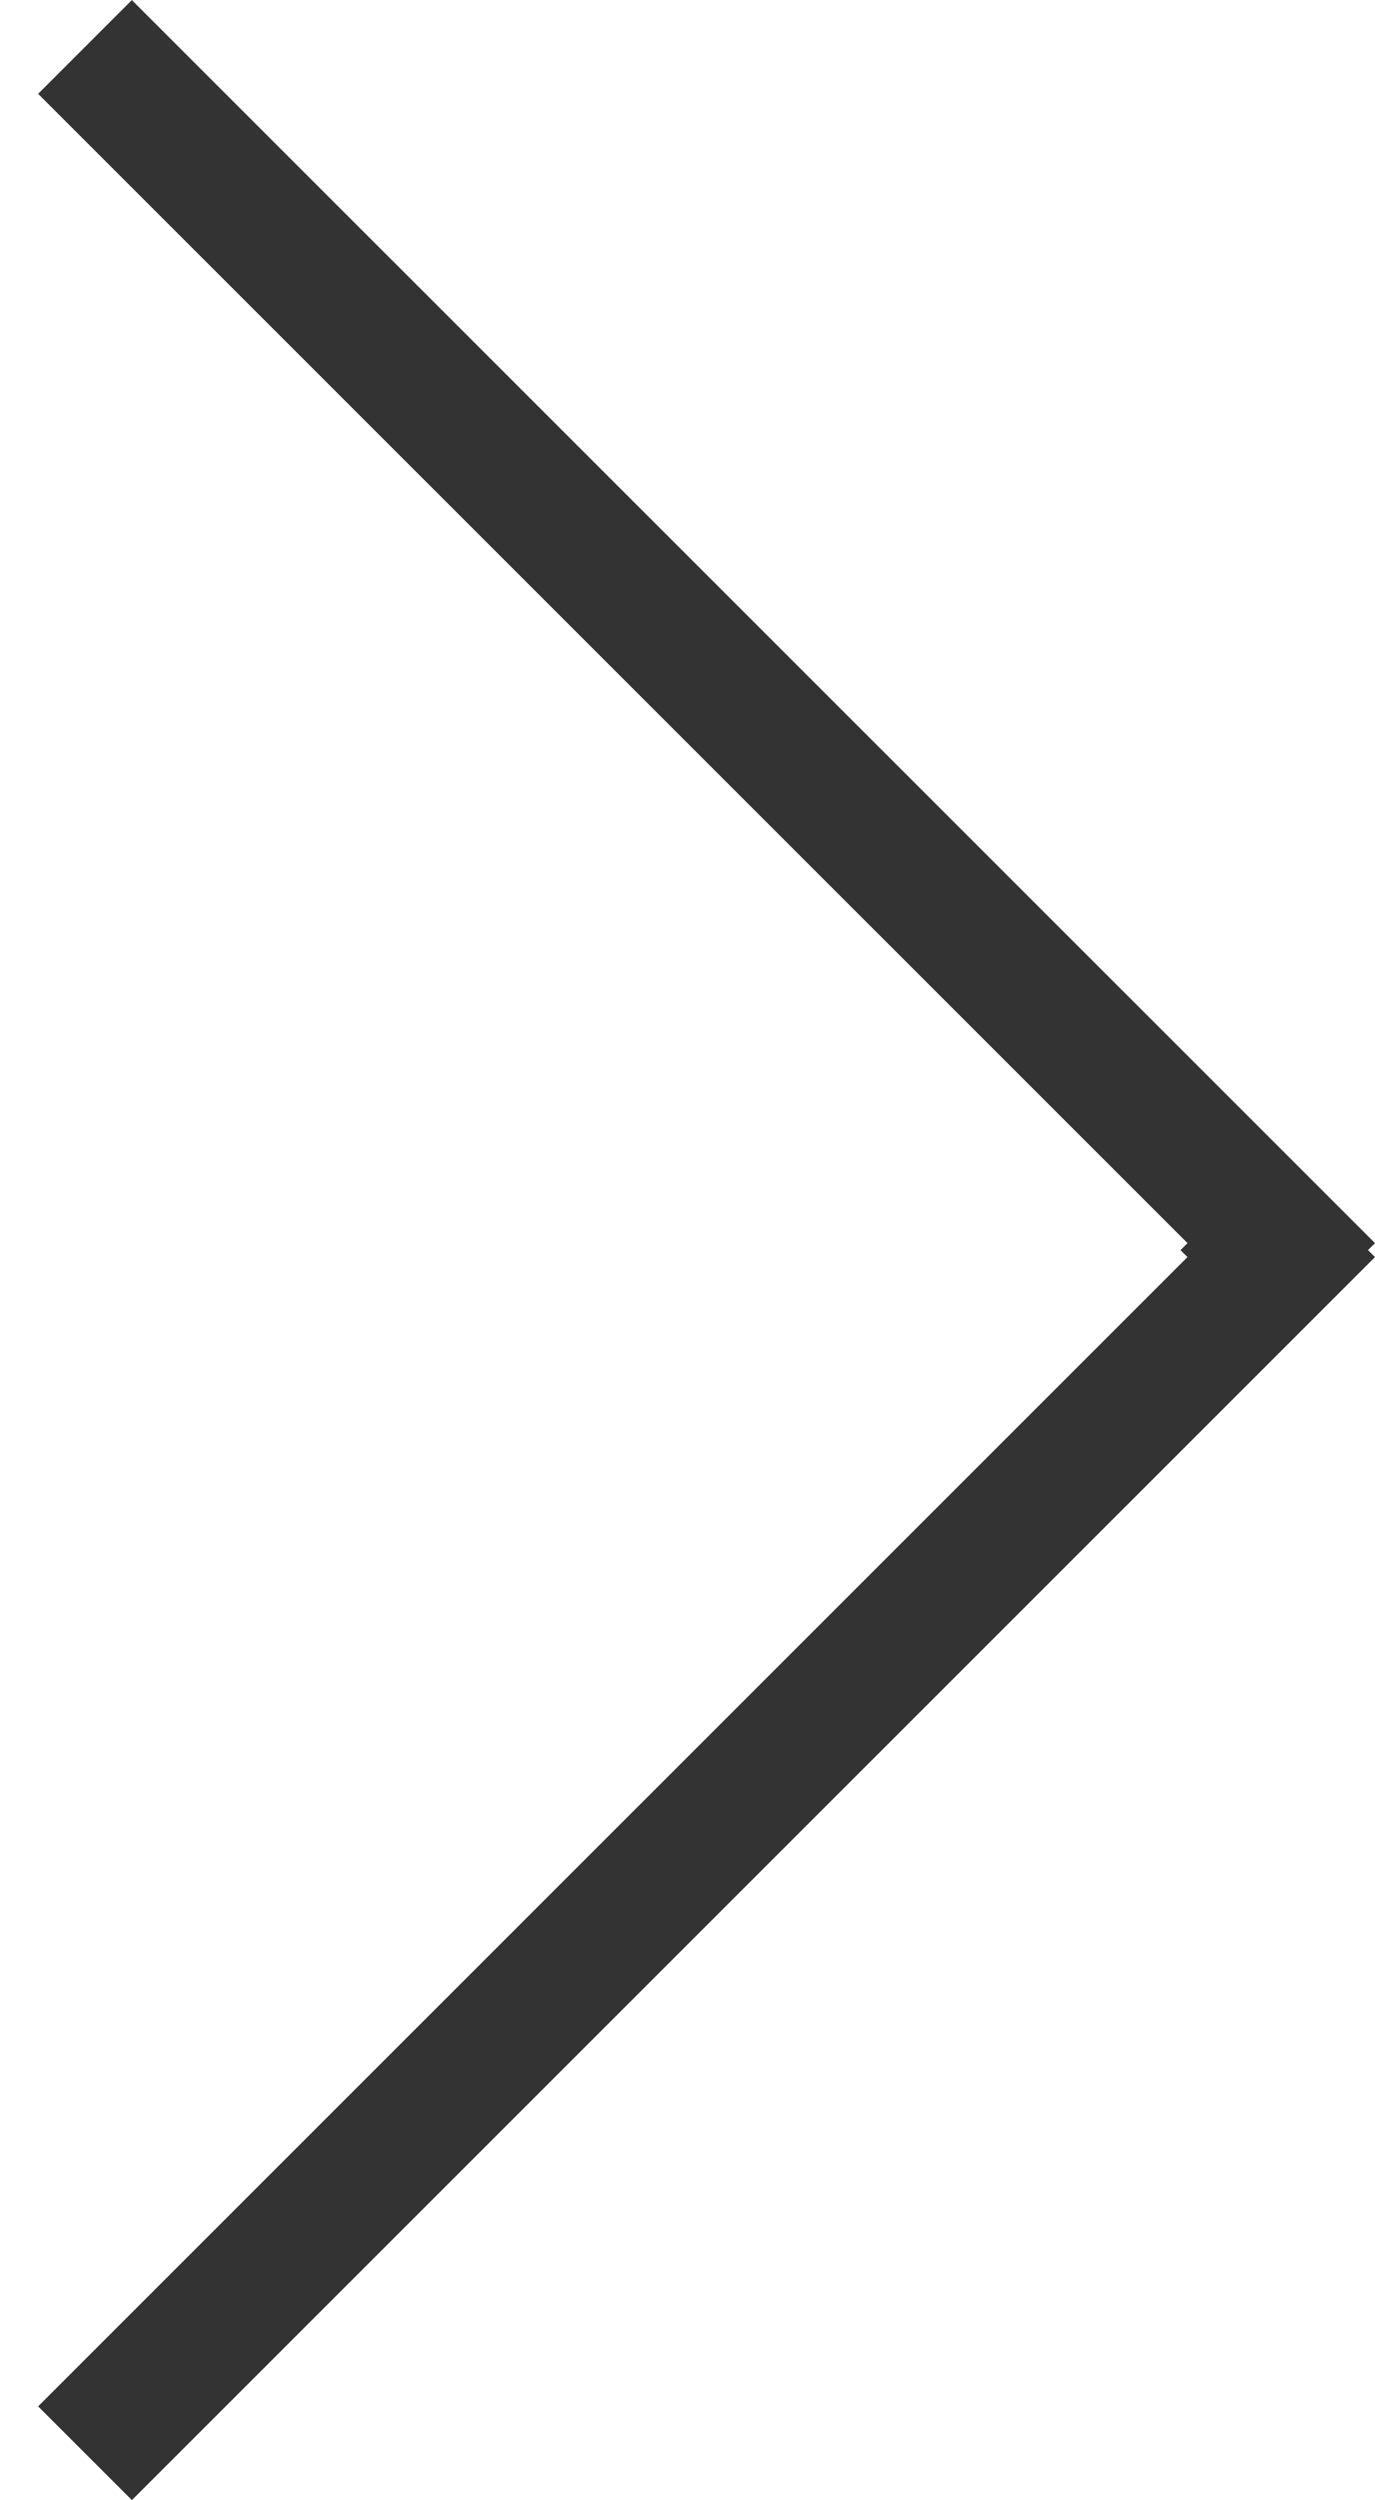 <svg id="SvgjsSvg1008" xmlns="http://www.w3.org/2000/svg" version="1.1" xmlns:xlink="http://www.w3.org/1999/xlink" xmlns:svgjs="http://svgjs.com/svgjs" width="22" height="40" viewBox="0 0 22 40"><title>Shape 3</title><desc>Created with Avocode.</desc><defs id="SvgjsDefs1009"></defs><path id="SvgjsPath1010" d="M1839.61 362.501L1841.11 361.001L1861 380.888L1860.888 381L1861 381.111L1841.11 400.998L1839.61 399.498L1858 381.111L1857.888 381L1858 380.888Z " fill="#333333" fill-opacity="1" transform="matrix(1,0,0,1,-1839,-361)"></path></svg>